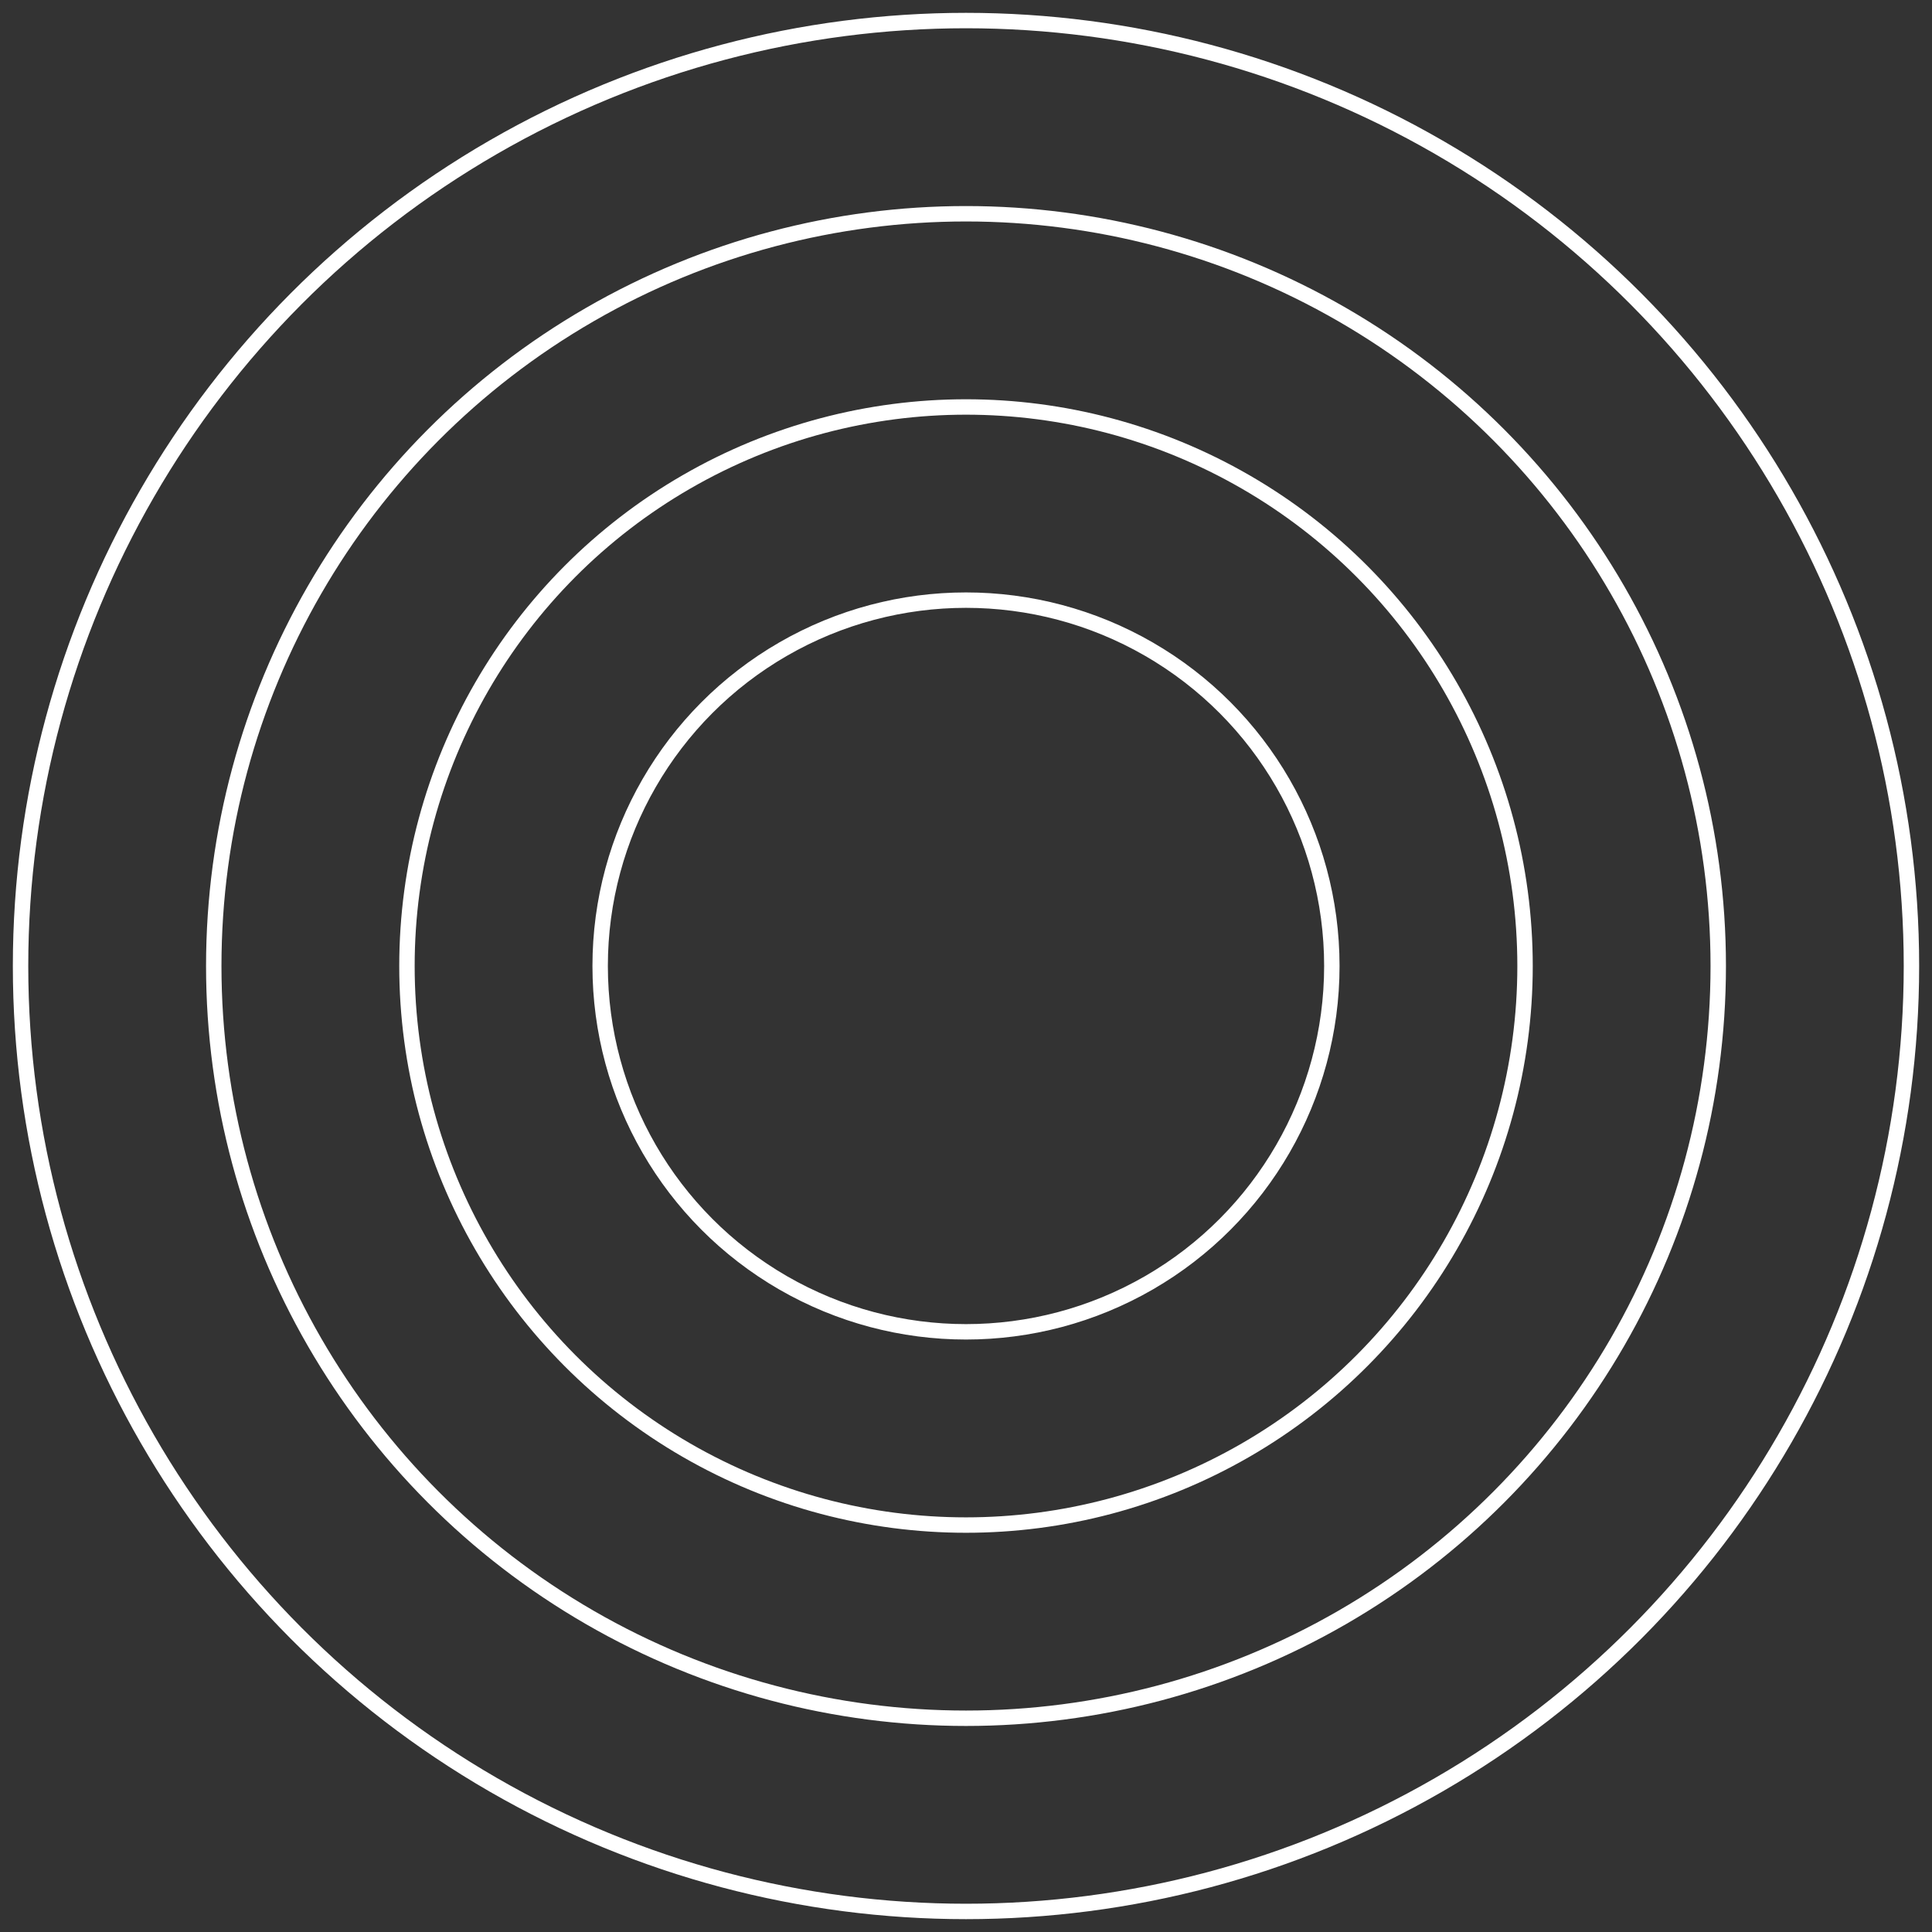 <svg width="188" height="188" viewBox="0 0 188 188" fill="none" xmlns="http://www.w3.org/2000/svg">
    <rect x="0" y="0" width="188" height="188" fill="#333333" stroke="none"/>
    <circle cx="94" cy="94" r="92" stroke="#FFF" stroke-width="1.5" />
    <circle cx="94" cy="94.001" r="73.2" stroke="#FFF" stroke-width="1.5" />
    <circle cx="94" cy="94.002" r="54.4" stroke="#FFF" stroke-width="1.5" />
    <circle cx="94" cy="93.998" r="35.6" stroke="#FFF" stroke-width="1.5" />
</svg>